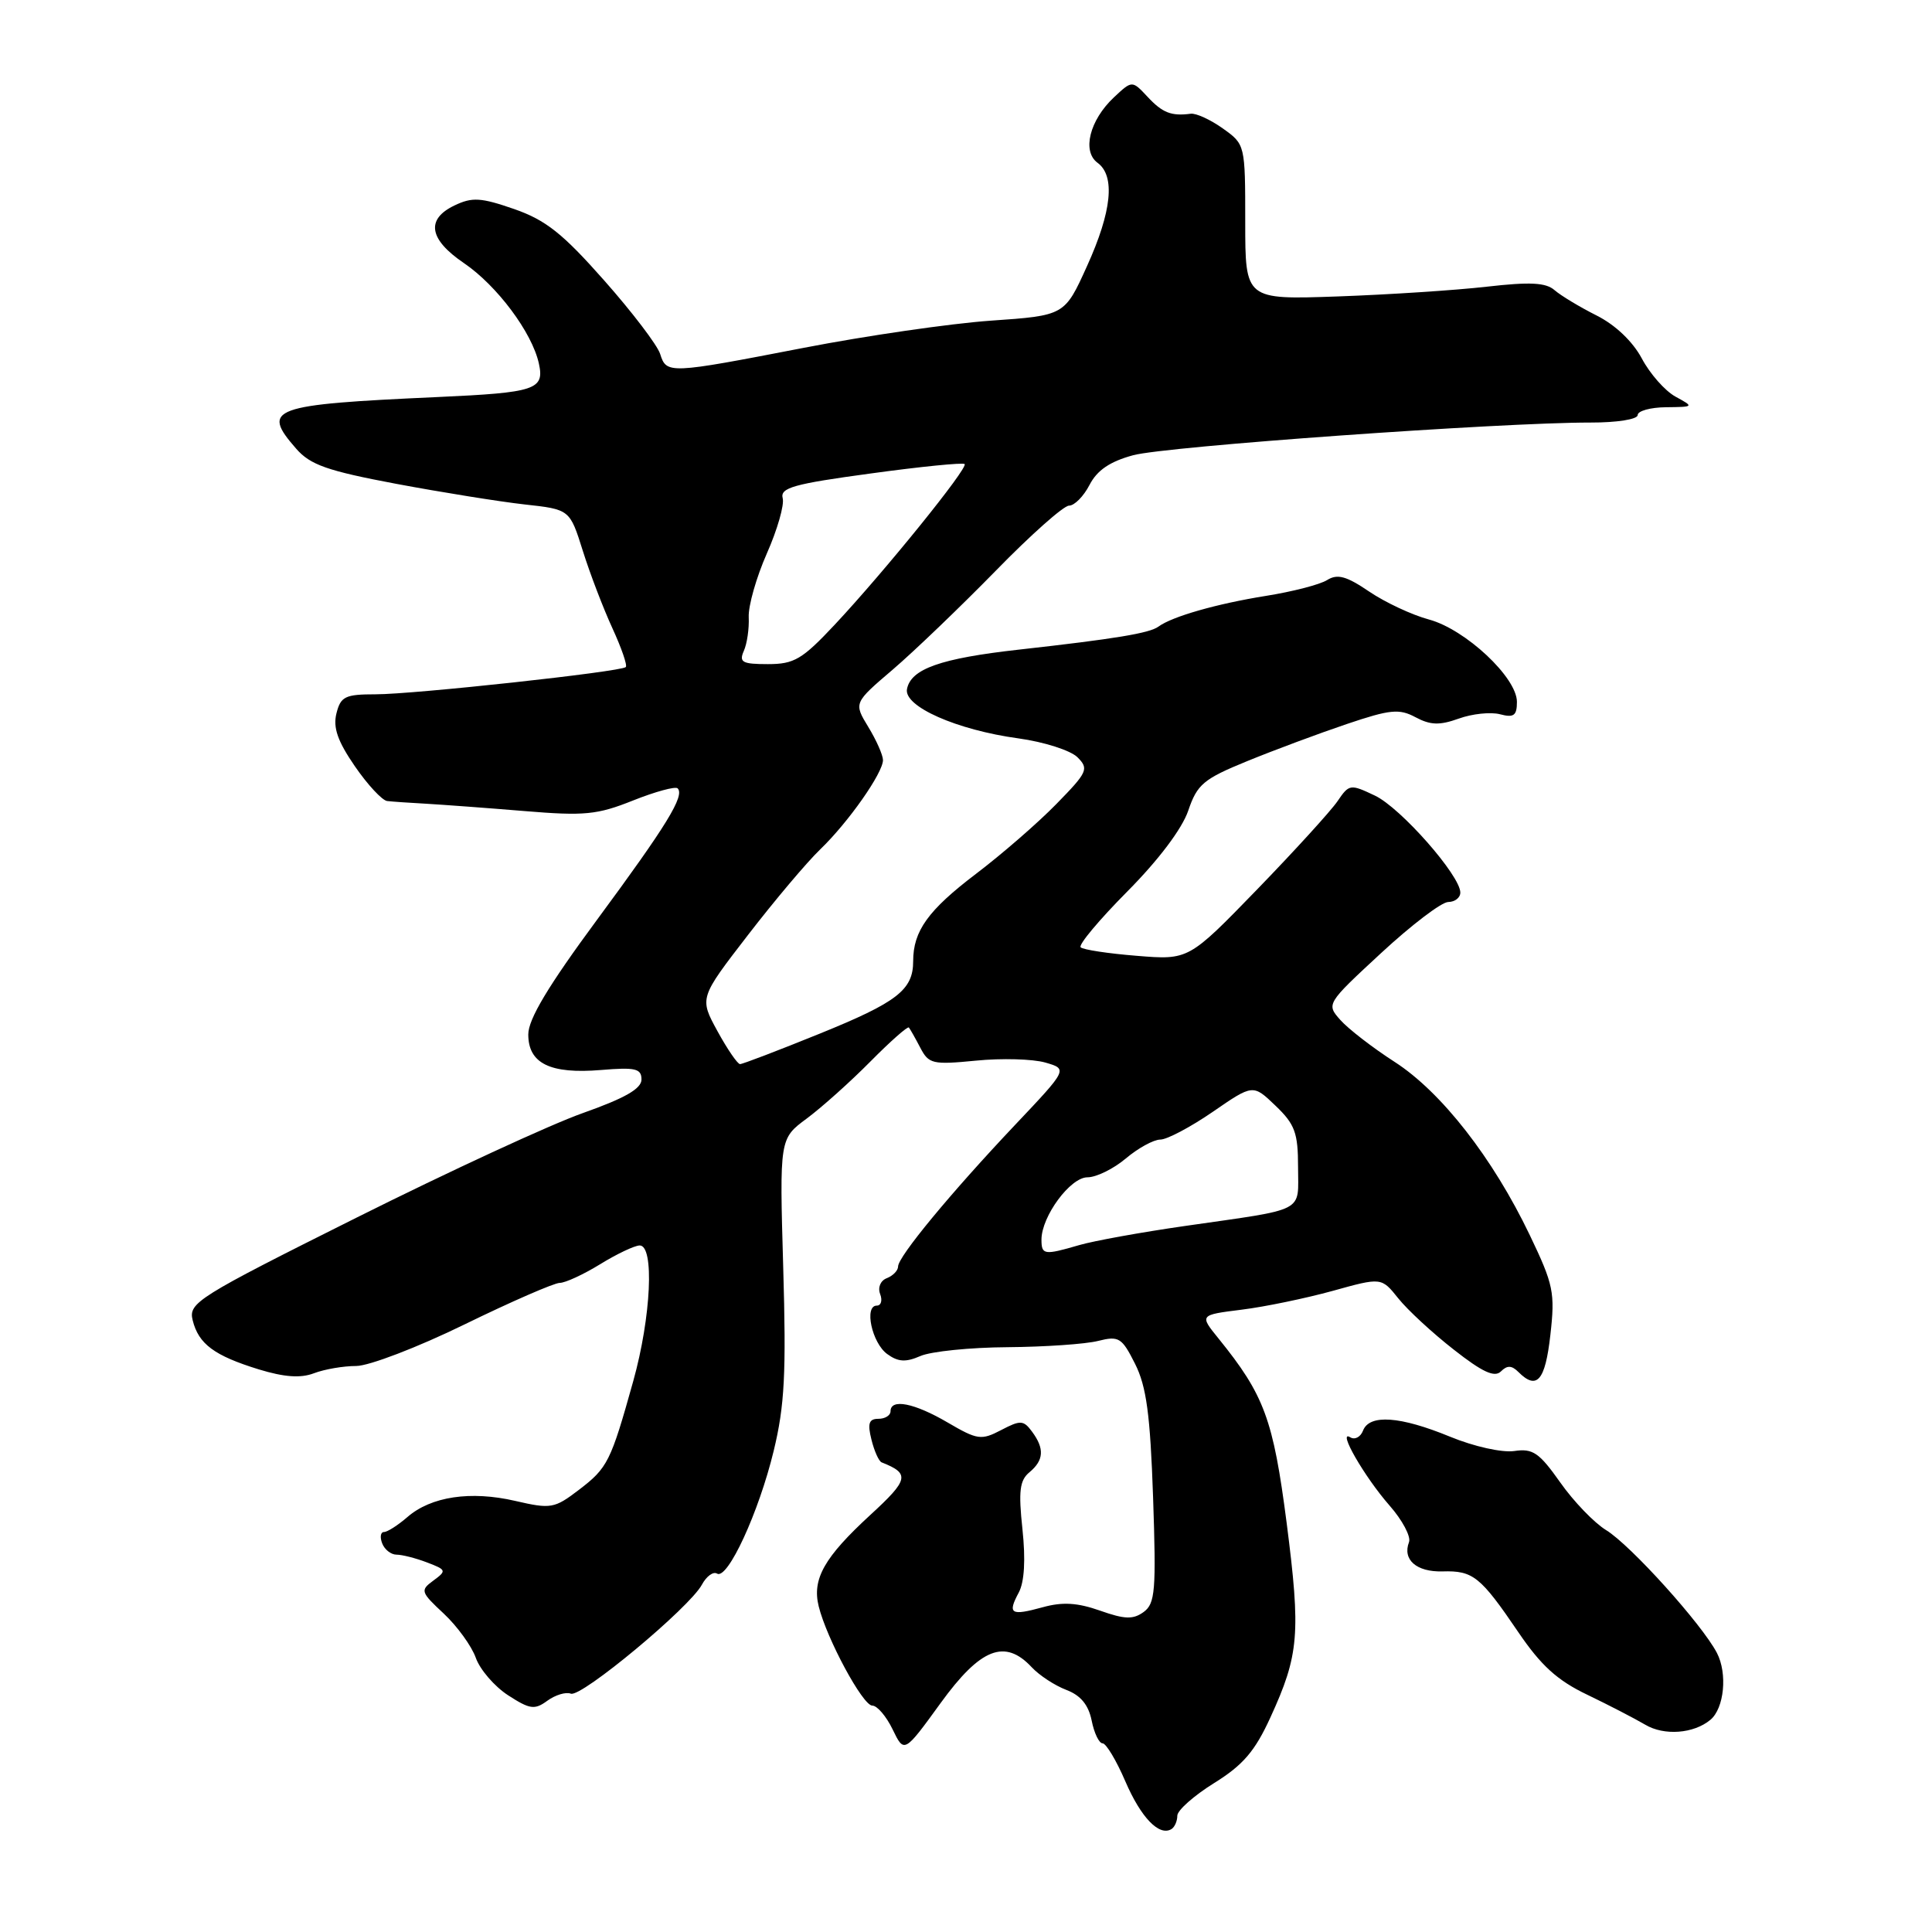 <?xml version="1.0" encoding="UTF-8" standalone="no"?>
<!DOCTYPE svg PUBLIC "-//W3C//DTD SVG 1.1//EN" "http://www.w3.org/Graphics/SVG/1.1/DTD/svg11.dtd" >
<svg xmlns="http://www.w3.org/2000/svg" xmlns:xlink="http://www.w3.org/1999/xlink" version="1.1" viewBox="0 0 256 256">
 <g >
 <path fill="currentColor"
d=" M 156.00 240.59 C 156.00 239.88 158.19 237.94 160.87 236.27 C 164.71 233.89 166.29 232.04 168.33 227.58 C 172.14 219.27 172.37 216.47 170.49 201.81 C 168.71 188.06 167.53 184.86 161.47 177.37 C 158.93 174.24 158.93 174.24 164.52 173.54 C 167.60 173.16 173.02 172.03 176.58 171.05 C 183.05 169.25 183.05 169.25 185.28 172.04 C 186.50 173.57 189.81 176.63 192.63 178.83 C 196.42 181.81 198.04 182.56 198.88 181.72 C 199.71 180.89 200.31 180.91 201.20 181.80 C 203.64 184.24 204.75 182.96 205.43 176.90 C 206.07 171.27 205.85 170.23 202.70 163.65 C 197.81 153.44 190.99 144.70 184.80 140.71 C 181.88 138.83 178.65 136.33 177.61 135.16 C 175.73 133.04 175.74 133.01 183.01 126.28 C 187.02 122.57 191.02 119.52 191.90 119.52 C 192.78 119.51 193.50 118.95 193.50 118.27 C 193.50 116.02 185.59 107.03 182.18 105.42 C 178.92 103.87 178.77 103.89 177.23 106.16 C 176.35 107.45 171.56 112.71 166.57 117.86 C 157.50 127.21 157.50 127.21 150.63 126.65 C 146.85 126.35 143.50 125.84 143.19 125.52 C 142.87 125.20 145.65 121.88 149.37 118.13 C 153.50 113.97 156.64 109.81 157.45 107.41 C 158.64 103.91 159.47 103.22 165.27 100.85 C 168.84 99.39 174.75 97.19 178.42 95.95 C 184.22 93.99 185.40 93.88 187.57 95.04 C 189.54 96.09 190.75 96.13 193.29 95.22 C 195.05 94.58 197.51 94.32 198.75 94.64 C 200.59 95.13 201.00 94.82 201.00 93.00 C 201.00 89.77 194.19 83.40 189.35 82.09 C 187.11 81.49 183.54 79.82 181.43 78.39 C 178.40 76.33 177.22 76.01 175.85 76.86 C 174.90 77.46 171.25 78.40 167.73 78.96 C 161.24 80.00 155.31 81.69 153.50 83.03 C 152.31 83.90 147.81 84.65 135.00 86.08 C 124.63 87.24 120.69 88.63 120.18 91.31 C 119.74 93.61 126.76 96.72 134.95 97.84 C 138.35 98.31 141.85 99.43 142.77 100.34 C 144.31 101.88 144.11 102.31 139.96 106.55 C 137.51 109.06 132.71 113.22 129.31 115.80 C 122.98 120.61 121.00 123.36 121.00 127.36 C 121.00 131.17 118.89 132.80 108.58 136.98 C 103.13 139.19 98.40 141.00 98.06 141.00 C 97.73 141.00 96.38 139.03 95.06 136.62 C 92.67 132.24 92.67 132.24 99.09 123.92 C 102.61 119.35 106.93 114.23 108.68 112.55 C 112.42 108.95 117.00 102.42 117.00 100.71 C 116.99 100.04 116.12 98.07 115.05 96.32 C 113.12 93.14 113.12 93.14 118.31 88.71 C 121.16 86.27 127.29 80.38 131.93 75.64 C 136.56 70.89 140.94 67.00 141.65 67.00 C 142.37 67.00 143.59 65.76 144.37 64.25 C 145.37 62.31 147.08 61.15 150.15 60.32 C 154.48 59.14 198.84 55.98 210.75 55.99 C 214.26 56.00 217.00 55.56 217.00 55.00 C 217.00 54.45 218.69 53.98 220.75 53.96 C 224.48 53.92 224.49 53.91 222.00 52.55 C 220.62 51.79 218.62 49.52 217.55 47.50 C 216.34 45.24 214.04 43.05 211.55 41.80 C 209.32 40.68 206.82 39.17 205.99 38.45 C 204.84 37.44 202.75 37.33 196.99 37.99 C 192.87 38.46 183.99 39.04 177.25 39.28 C 165.00 39.71 165.00 39.71 165.00 29.43 C 165.00 19.15 164.99 19.13 162.03 17.02 C 160.39 15.85 158.48 14.98 157.78 15.07 C 155.20 15.41 154.03 14.95 152.05 12.82 C 150.01 10.64 150.01 10.64 147.59 12.91 C 144.38 15.93 143.35 20.05 145.43 21.57 C 147.80 23.31 147.33 28.00 144.03 35.27 C 141.07 41.81 141.07 41.81 131.28 42.49 C 125.90 42.87 114.75 44.49 106.50 46.09 C 88.56 49.56 88.32 49.57 87.47 46.89 C 87.10 45.73 83.76 41.34 80.04 37.14 C 74.56 30.94 72.32 29.16 68.13 27.70 C 63.72 26.17 62.57 26.10 60.23 27.22 C 56.40 29.05 56.83 31.71 61.47 34.86 C 65.85 37.84 70.49 44.04 71.40 48.15 C 72.17 51.63 71.00 52.02 58.00 52.61 C 35.87 53.61 34.55 54.09 39.25 59.46 C 41.12 61.60 43.37 62.39 52.50 64.11 C 58.54 65.24 66.19 66.47 69.50 66.84 C 75.50 67.50 75.50 67.50 77.23 73.00 C 78.18 76.03 79.95 80.64 81.15 83.25 C 82.35 85.86 83.15 88.17 82.92 88.39 C 82.26 89.02 54.83 92.00 49.76 92.00 C 45.73 92.00 45.14 92.29 44.58 94.53 C 44.11 96.41 44.74 98.22 47.02 101.53 C 48.71 103.99 50.64 106.06 51.30 106.14 C 51.96 106.22 54.30 106.38 56.50 106.50 C 58.70 106.63 64.55 107.06 69.50 107.47 C 77.44 108.13 79.13 107.97 83.88 106.07 C 86.84 104.89 89.50 104.17 89.79 104.46 C 90.76 105.43 88.35 109.36 79.12 121.86 C 72.64 130.64 70.00 135.04 70.00 137.07 C 70.00 140.92 72.91 142.34 79.64 141.78 C 84.20 141.40 85.00 141.59 85.00 143.04 C 85.00 144.26 82.81 145.51 77.25 147.48 C 72.99 148.98 59.47 155.23 47.21 161.36 C 26.08 171.92 24.96 172.63 25.53 174.94 C 26.31 178.09 28.39 179.63 34.29 181.45 C 37.67 182.48 39.83 182.64 41.61 181.96 C 43.00 181.43 45.51 181.00 47.20 181.00 C 48.89 181.00 55.34 178.53 61.54 175.50 C 67.74 172.47 73.42 170.00 74.16 169.99 C 74.90 169.99 77.30 168.88 79.50 167.53 C 81.70 166.17 84.06 165.05 84.75 165.03 C 86.73 164.98 86.28 174.51 83.91 183.00 C 80.92 193.71 80.52 194.50 76.71 197.41 C 73.46 199.89 73.00 199.97 68.28 198.88 C 62.36 197.51 57.12 198.29 53.98 201.02 C 52.72 202.11 51.33 203.00 50.88 203.00 C 50.43 203.00 50.32 203.68 50.64 204.50 C 50.95 205.32 51.81 206.00 52.54 206.00 C 53.27 206.00 55.09 206.46 56.58 207.03 C 59.16 208.01 59.20 208.13 57.43 209.43 C 55.66 210.73 55.72 210.94 58.81 213.82 C 60.59 215.49 62.50 218.12 63.05 219.68 C 63.60 221.23 65.52 223.46 67.32 224.63 C 70.21 226.50 70.84 226.59 72.52 225.36 C 73.58 224.59 74.98 224.16 75.64 224.42 C 77.03 224.95 91.39 213.00 93.01 209.97 C 93.61 208.86 94.51 208.20 95.01 208.51 C 96.41 209.37 100.55 200.39 102.52 192.24 C 103.97 186.25 104.19 181.99 103.78 167.93 C 103.29 150.88 103.29 150.88 106.90 148.21 C 108.88 146.74 112.67 143.35 115.32 140.67 C 117.97 137.99 120.27 135.96 120.43 136.15 C 120.59 136.34 121.27 137.54 121.94 138.82 C 123.06 140.98 123.57 141.10 129.32 140.54 C 132.72 140.20 136.85 140.32 138.50 140.79 C 141.50 141.66 141.50 141.66 134.48 149.08 C 125.98 158.07 119.00 166.51 119.00 167.82 C 119.00 168.35 118.33 169.04 117.52 169.36 C 116.67 169.68 116.29 170.59 116.62 171.46 C 116.95 172.31 116.75 173.00 116.18 173.00 C 114.47 173.00 115.53 177.93 117.55 179.41 C 119.00 180.47 120.01 180.53 121.96 179.68 C 123.36 179.07 128.55 178.54 133.50 178.51 C 138.45 178.47 143.85 178.10 145.50 177.68 C 148.26 176.99 148.65 177.23 150.40 180.71 C 151.91 183.71 152.41 187.42 152.79 198.42 C 153.21 210.77 153.07 212.47 151.55 213.59 C 150.15 214.61 149.05 214.58 145.77 213.42 C 142.76 212.36 140.79 212.24 138.16 212.97 C 133.93 214.13 133.47 213.86 134.99 211.02 C 135.74 209.62 135.91 206.67 135.48 202.63 C 134.94 197.58 135.11 196.15 136.41 195.08 C 138.32 193.49 138.42 191.95 136.75 189.70 C 135.62 188.17 135.22 188.15 132.66 189.49 C 130.02 190.87 129.52 190.80 125.57 188.49 C 121.15 185.90 118.00 185.28 118.00 187.00 C 118.00 187.55 117.28 188.00 116.39 188.00 C 115.14 188.00 114.93 188.61 115.47 190.75 C 115.84 192.26 116.45 193.62 116.82 193.77 C 120.60 195.26 120.43 196.05 115.32 200.74 C 109.22 206.35 107.59 209.22 108.48 212.84 C 109.54 217.14 114.32 226.00 115.58 226.00 C 116.23 226.00 117.44 227.42 118.28 229.16 C 119.81 232.32 119.81 232.32 124.64 225.66 C 129.93 218.37 133.16 217.11 136.72 220.93 C 137.72 222.00 139.77 223.34 141.29 223.92 C 143.19 224.64 144.23 225.90 144.65 227.98 C 144.98 229.64 145.63 231.00 146.10 231.00 C 146.56 231.00 147.92 233.26 149.11 236.03 C 151.19 240.86 153.61 243.36 155.23 242.36 C 155.65 242.10 156.00 241.30 156.00 240.59 Z  M 226.63 227.89 C 228.47 226.37 228.92 221.75 227.50 219.02 C 225.52 215.22 216.06 204.73 212.82 202.75 C 211.25 201.79 208.51 198.95 206.74 196.43 C 203.95 192.48 203.11 191.90 200.64 192.27 C 199.03 192.50 195.32 191.68 192.14 190.37 C 185.53 187.65 181.46 187.36 180.61 189.56 C 180.28 190.42 179.52 190.82 178.92 190.45 C 177.14 189.35 180.79 195.69 184.12 199.49 C 185.82 201.42 186.98 203.61 186.70 204.34 C 185.81 206.67 187.69 208.31 191.13 208.22 C 195.19 208.10 196.16 208.88 201.17 216.25 C 204.19 220.70 206.36 222.67 210.32 224.56 C 213.17 225.93 216.62 227.72 218.00 228.53 C 220.50 230.02 224.42 229.73 226.63 227.89 Z  M 138.00 164.25 C 138.01 161.17 141.82 156.00 144.09 156.00 C 145.26 156.00 147.55 154.88 149.18 153.50 C 150.82 152.12 152.87 151.00 153.75 151.00 C 154.63 151.00 157.75 149.35 160.69 147.33 C 166.03 143.65 166.03 143.65 169.01 146.51 C 171.59 148.98 172.00 150.10 172.00 154.67 C 172.00 160.77 173.27 160.11 157.00 162.45 C 151.22 163.28 144.93 164.42 143.01 164.98 C 138.35 166.34 138.00 166.29 138.00 164.25 Z  M 98.56 86.25 C 98.99 85.29 99.28 83.28 99.21 81.78 C 99.14 80.28 100.22 76.49 101.61 73.34 C 103.00 70.20 103.95 66.90 103.71 66.01 C 103.35 64.63 105.17 64.12 115.36 62.74 C 121.99 61.83 127.60 61.27 127.82 61.49 C 128.32 61.99 117.21 75.72 110.63 82.75 C 106.30 87.37 105.24 88.00 101.75 88.00 C 98.35 88.00 97.90 87.75 98.56 86.25 Z "/>
</g>
</svg>
